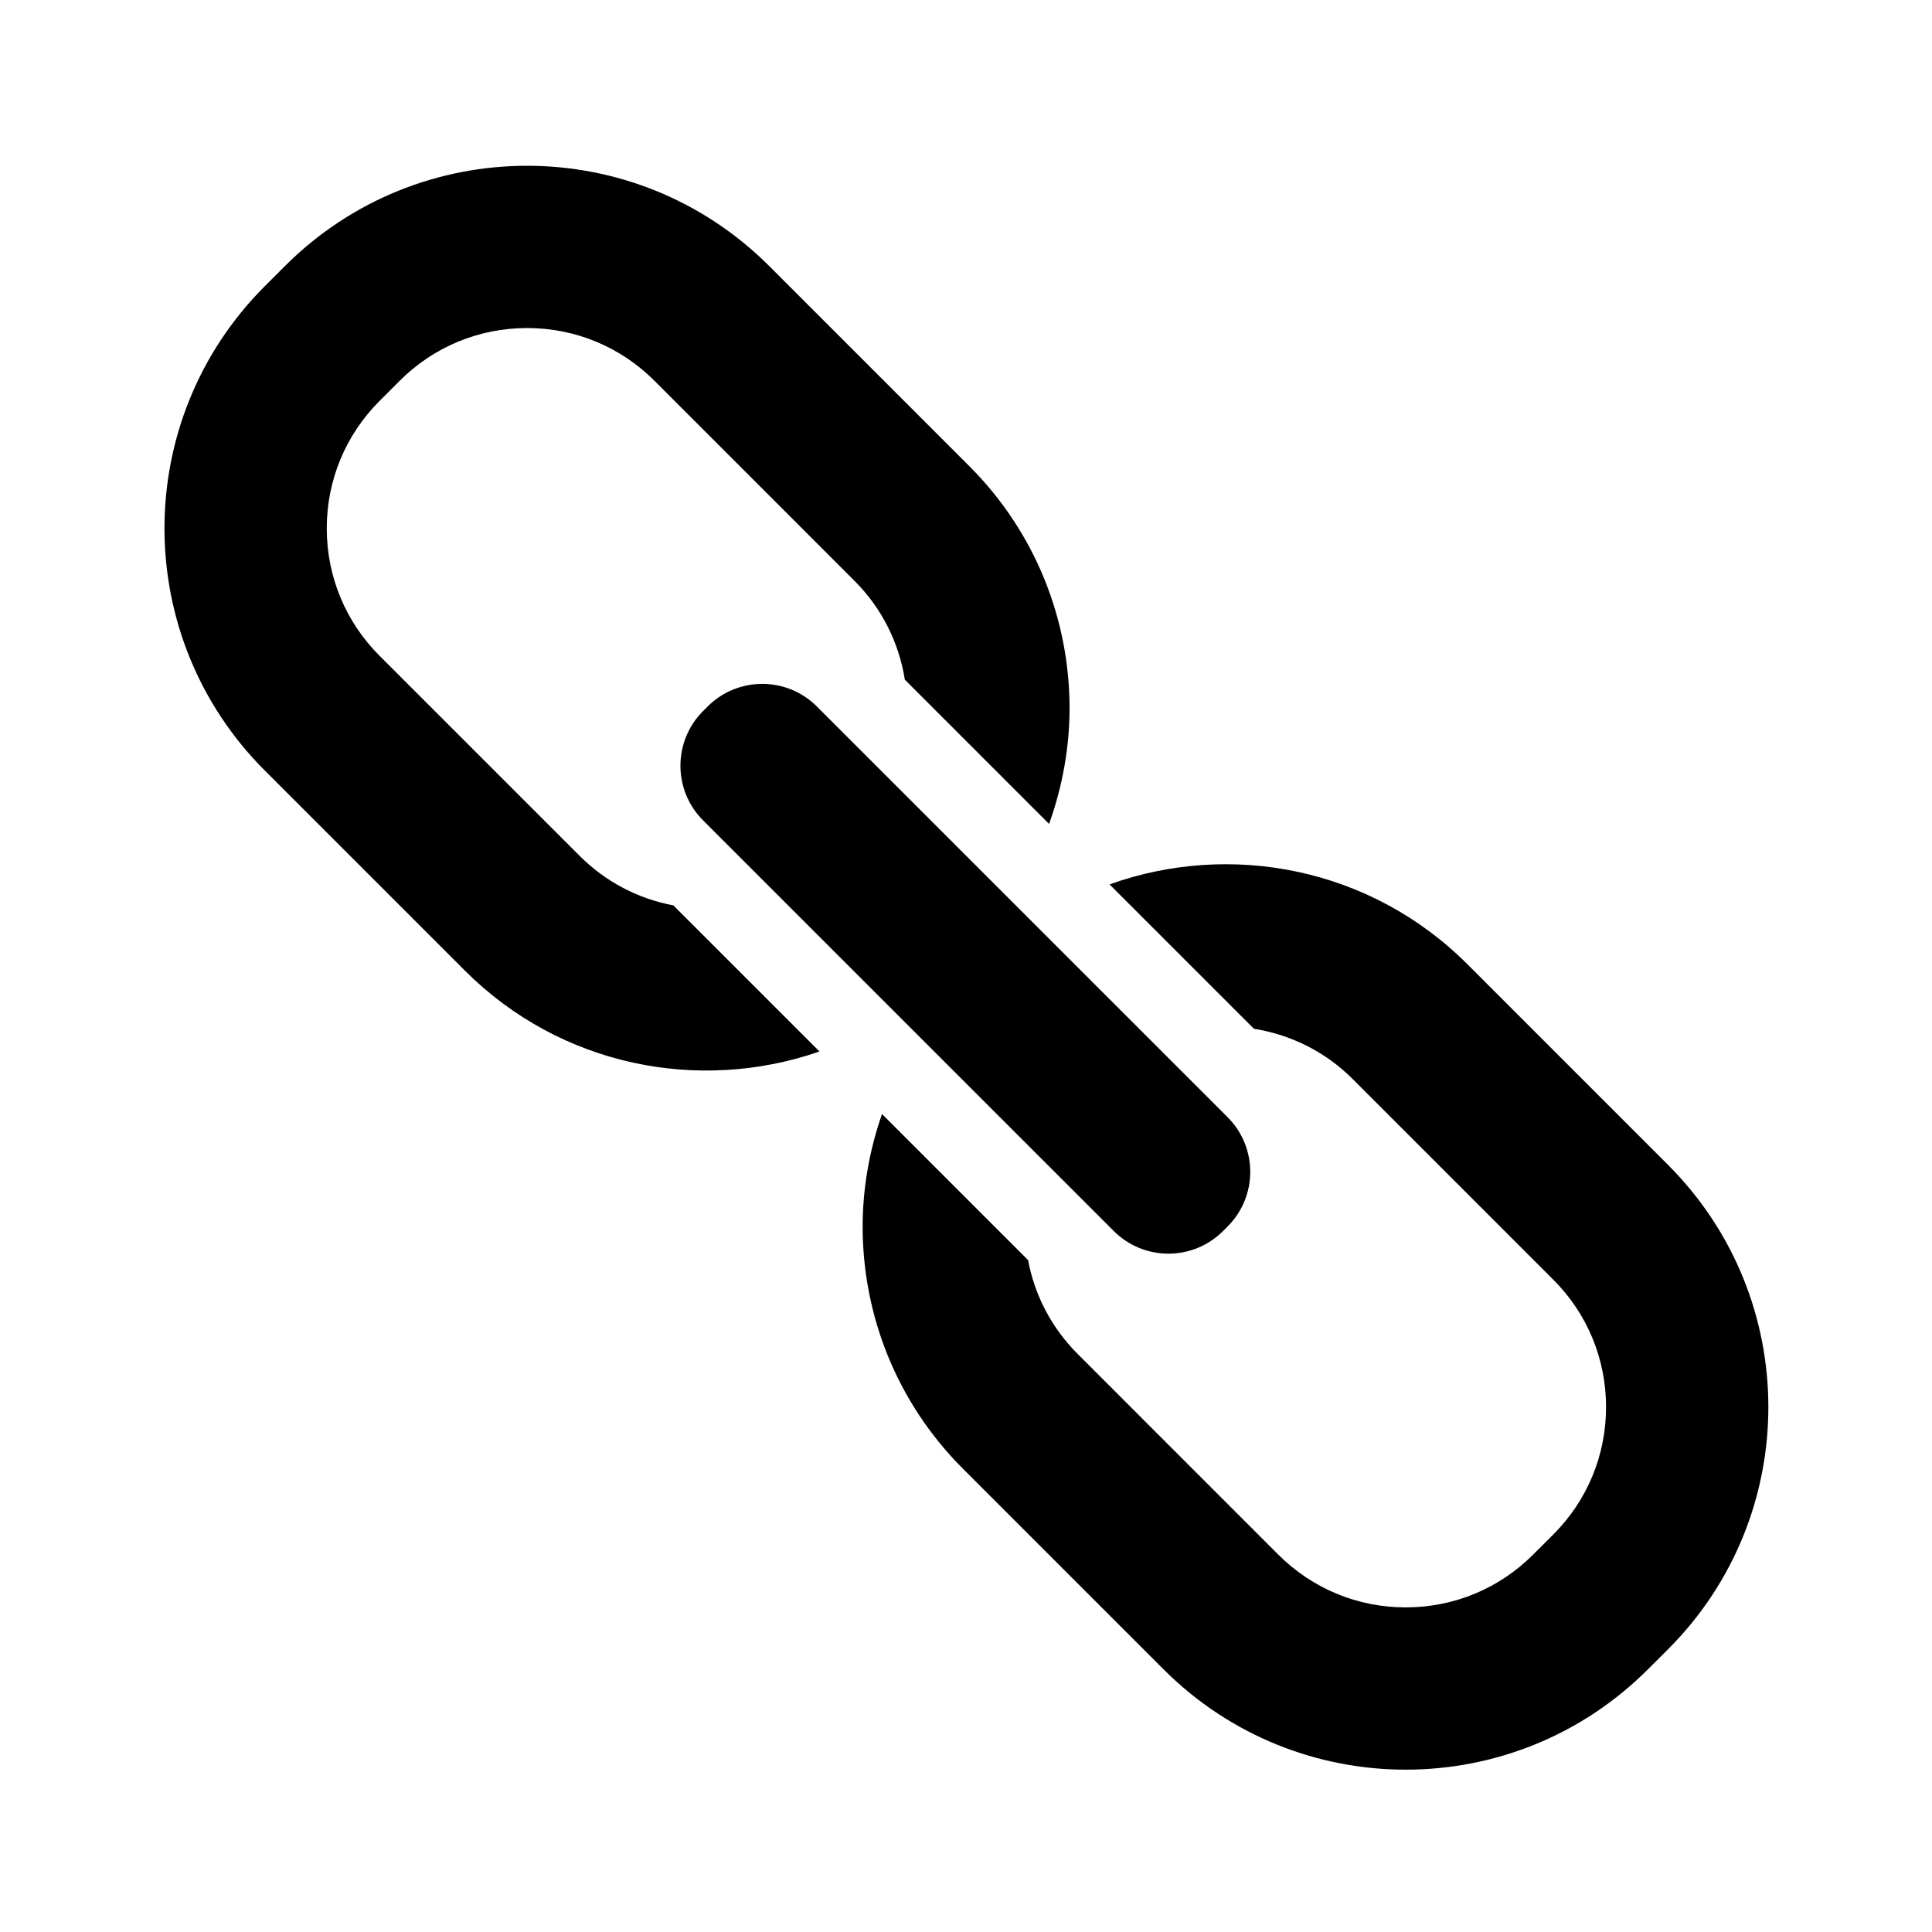 <svg xmlns="http://www.w3.org/2000/svg" width="100" height="100">
  <path d="M36.626 36.569c1.562-1.562 4.095-1.562 5.657 0l21.258 21.257c1.562 1.562 1.562 4.095 0 5.657l-.236.235c-1.562 1.562-4.094 1.562-5.656 0L36.391 42.462c-1.562-1.562-1.562-4.096 0-5.658l.235-.235zm28.276 16.679c1.872.3 3.67 1.159 5.109 2.599l10.387 10.388c1.762 1.761 2.731 4.104 2.731 6.595s-.97 4.833-2.725 6.588l-1.05 1.049c-1.762 1.761-4.104 2.731-6.595 2.731s-4.833-.971-6.595-2.732L55.778 70.079c-1.344-1.344-2.223-3.026-2.564-4.855l-7.562-7.562c-.655 1.885-1.002 3.853-1.002 5.825 0 4.537 1.73 9.072 5.19 12.532l10.387 10.387c6.923 6.923 18.146 6.922 25.068 0l1.045-1.043c3.46-3.461 5.19-7.997 5.19-12.533 0-4.537-1.73-9.073-5.192-12.535L75.951 49.907c-5.009-5.008-12.267-6.372-18.521-4.131l7.472 7.472zM14.748 13.771l-1.043 1.043c-3.462 3.462-5.192 7.998-5.192 12.535 0 4.536 1.73 9.072 5.191 12.532l10.354 10.354c4.966 4.966 12.141 6.35 18.358 4.19l-7.564-7.563c-1.828-.344-3.511-1.223-4.854-2.566L19.643 33.941c-1.76-1.76-2.729-4.102-2.73-6.593 0-2.49.971-4.833 2.732-6.595l1.043-1.043c1.761-1.761 4.103-2.73 6.594-2.731 2.491 0 4.833.97 6.593 2.73l10.354 10.355c1.407 1.406 2.299 3.187 2.605 5.115l7.466 7.467c.693-1.934 1.06-3.958 1.06-5.988 0-4.537-1.73-9.074-5.192-12.534L39.815 13.771c-6.921-6.921-18.146-6.921-25.067 0z"/>
</svg>
